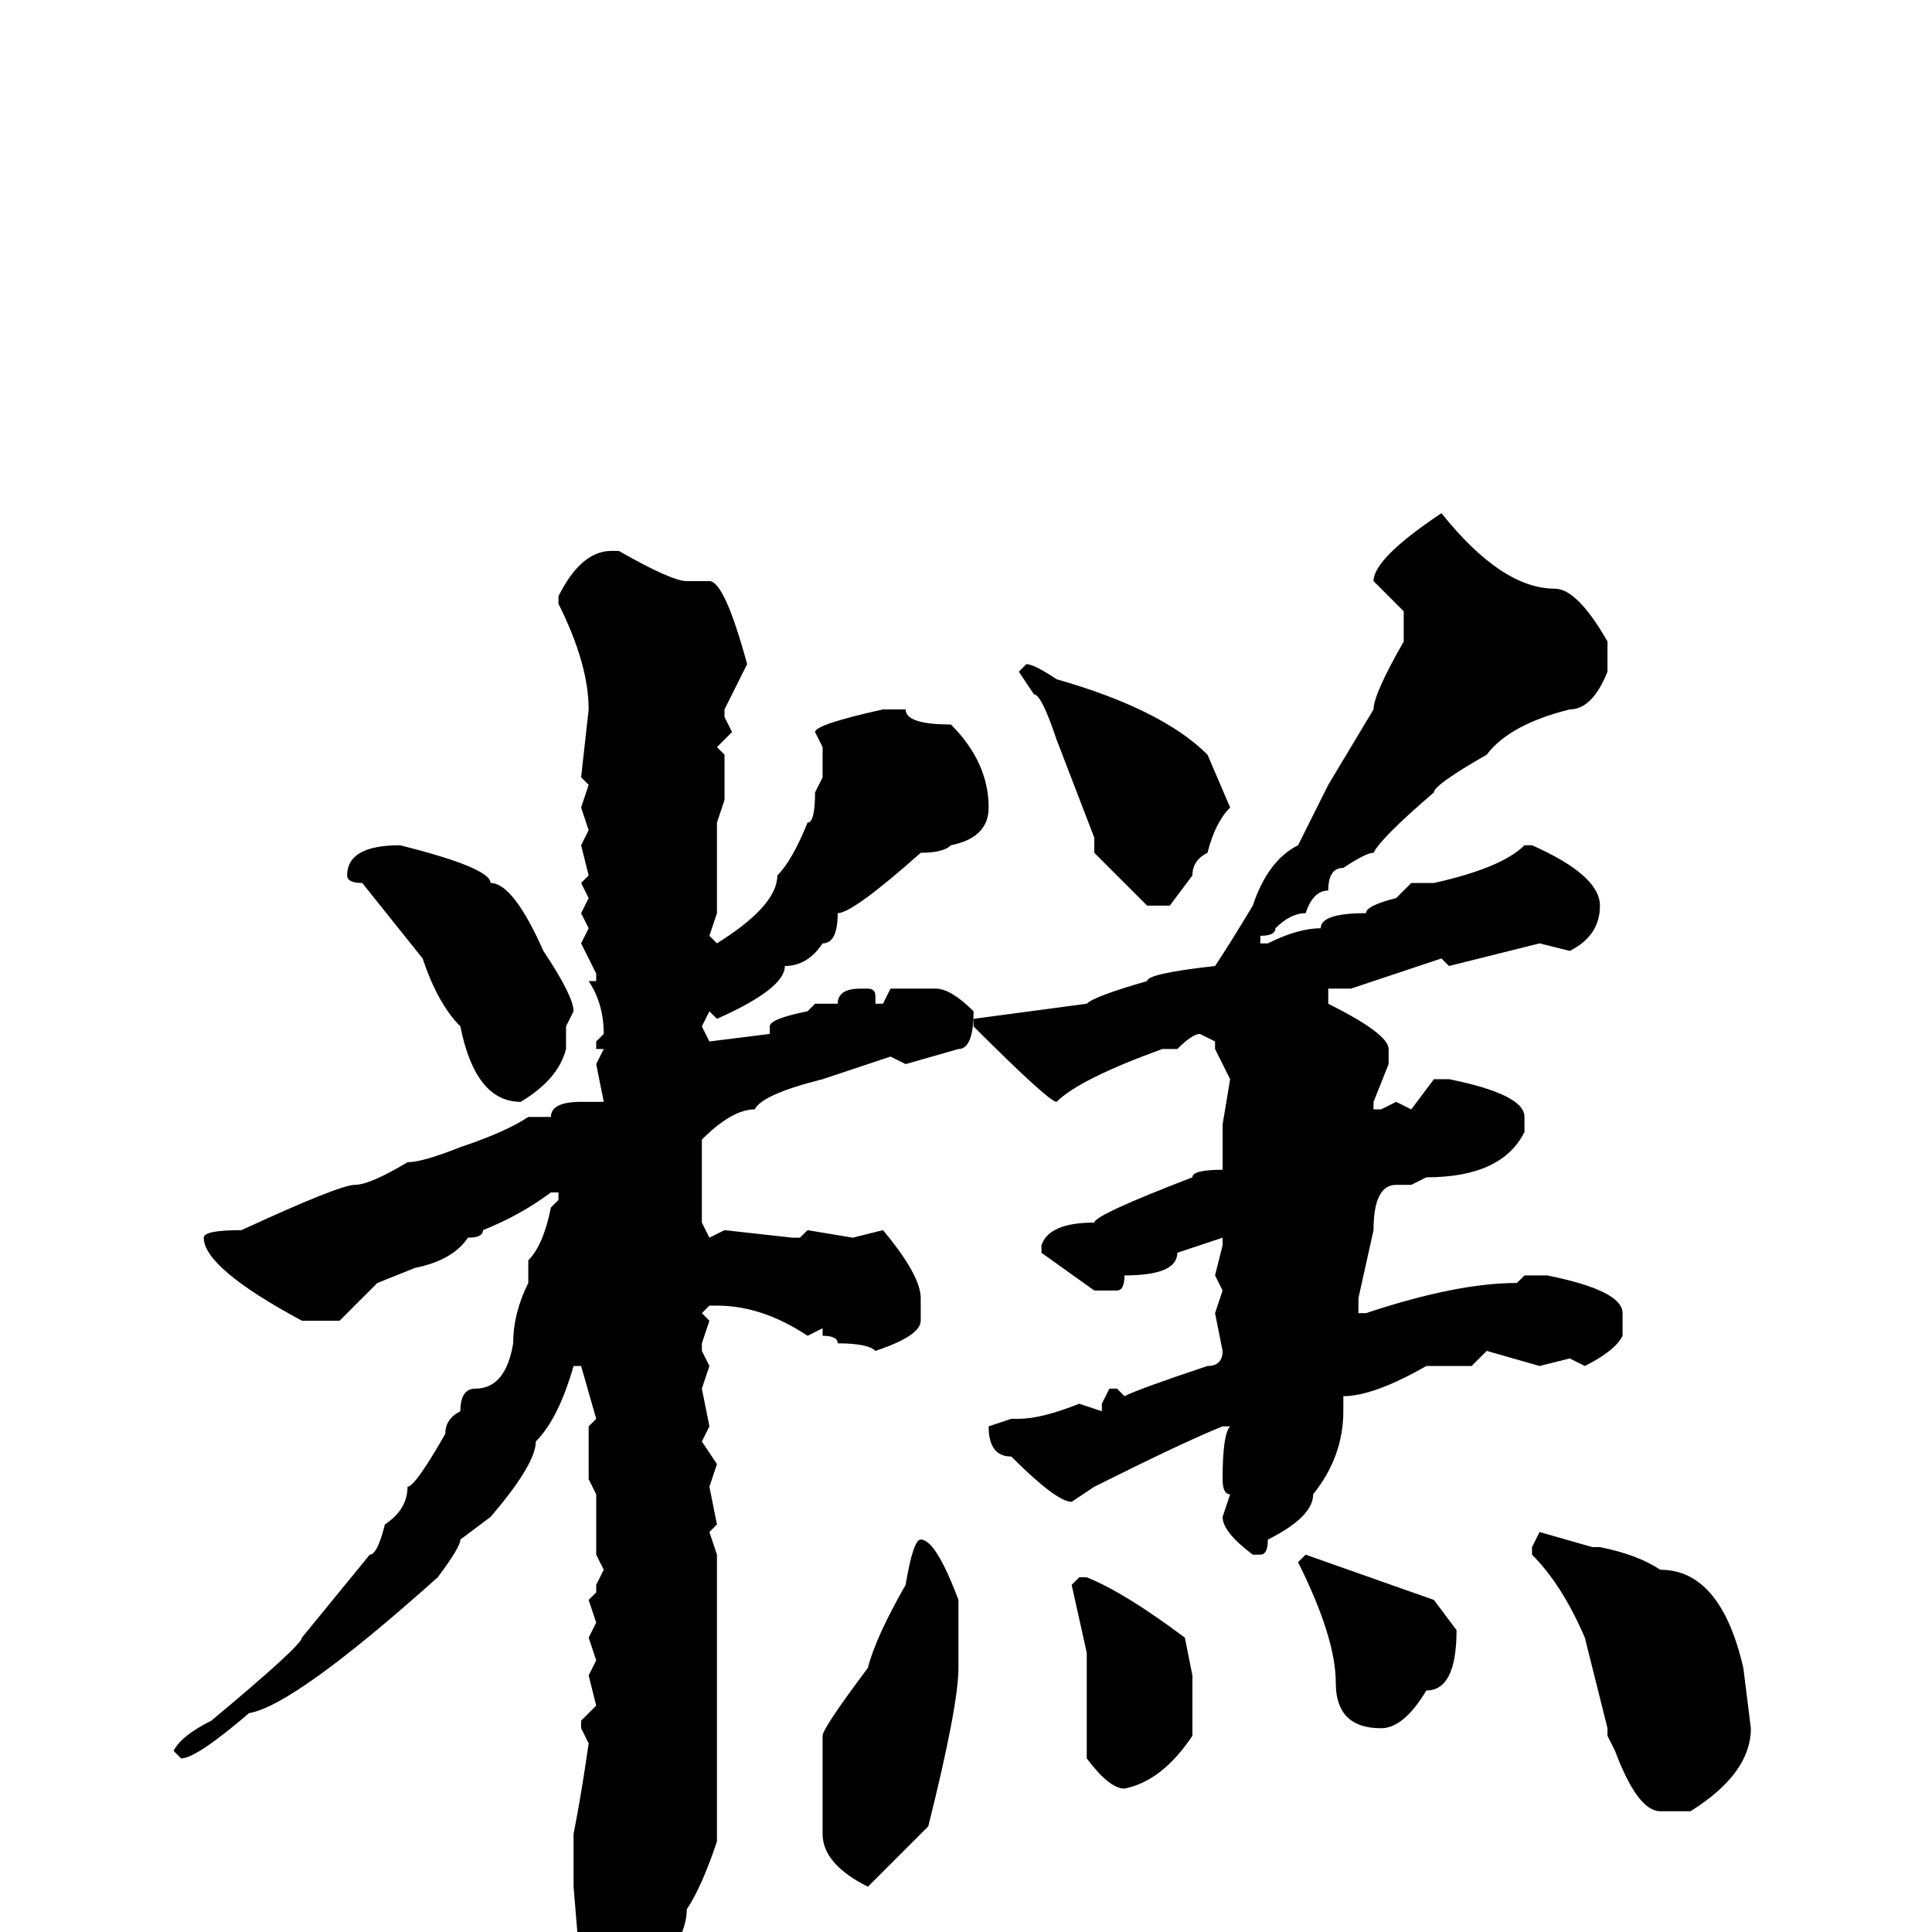 <svg xmlns="http://www.w3.org/2000/svg" viewBox="0 -256 256 256">
	<path fill="#000000" d="M191 -188Q199 -178 206 -178Q209 -178 213 -171V-167Q211 -162 208 -162Q200 -160 197 -156Q190 -152 190 -151Q183 -145 182 -143Q181 -143 178 -141Q176 -141 176 -138Q174 -138 173 -135Q171 -135 169 -133Q169 -132 167 -132V-131H168Q172 -133 175 -133Q175 -135 181 -135Q181 -136 185 -137L187 -139H190Q199 -141 202 -144H203Q212 -140 212 -136Q212 -132 208 -130L204 -131L192 -128L191 -129L179 -125H176V-123Q184 -119 184 -117V-115L182 -110V-109H183L185 -110L187 -109L190 -113H192Q202 -111 202 -108V-106Q199 -100 189 -100L187 -99H185Q182 -99 182 -93L180 -84V-82H181Q193 -86 201 -86L202 -87H205Q215 -85 215 -82V-81V-79Q214 -77 210 -75L208 -76L204 -75L197 -77L195 -75H189Q182 -71 178 -71V-69Q178 -63 174 -58Q174 -55 168 -52Q168 -50 167 -50H166Q162 -53 162 -55L163 -58Q162 -58 162 -60Q162 -66 163 -67H162Q157 -65 145 -59L142 -57Q140 -57 134 -63Q131 -63 131 -67L134 -68H135Q138 -68 143 -70L146 -69V-70L147 -72H148L149 -71Q151 -72 160 -75Q162 -75 162 -77L161 -82L162 -85L161 -87L162 -91V-92L156 -90Q156 -87 149 -87Q149 -85 148 -85H145L138 -90V-91Q139 -94 145 -94Q145 -95 158 -100Q158 -101 162 -101V-103V-107L163 -113L161 -117V-118L159 -119Q158 -119 156 -117H155H154Q143 -113 140 -110Q139 -110 129 -120V-121L144 -123Q145 -124 152 -126Q152 -127 161 -128Q163 -131 166 -136Q168 -142 172 -144L176 -152L182 -162Q182 -164 186 -171V-175L182 -179Q182 -182 191 -188ZM81 -183H82Q89 -179 91 -179H94Q96 -179 99 -168L96 -162V-161L97 -159L95 -157L96 -156V-153V-152V-150L95 -147V-144V-142V-136V-135L94 -132L95 -131Q103 -136 103 -140Q105 -142 107 -147Q108 -147 108 -151L109 -153V-157L108 -159Q108 -160 117 -162H119H120Q120 -160 126 -160Q131 -155 131 -149Q131 -145 126 -144Q125 -143 122 -143Q113 -135 111 -135Q111 -131 109 -131Q107 -128 104 -128Q104 -125 95 -121L94 -122L93 -120L94 -118L102 -119V-120Q102 -121 107 -122L108 -123H111Q111 -125 114 -125H115Q116 -125 116 -124V-123H117L118 -125H124Q126 -125 129 -122Q129 -117 127 -117L120 -115L118 -116L109 -113Q101 -111 100 -109Q97 -109 93 -105V-104V-99V-94L94 -92L96 -93L105 -92H106L107 -93L113 -92L117 -93Q122 -87 122 -84V-81Q122 -79 116 -77Q115 -78 111 -78Q111 -79 109 -79V-80L107 -79Q101 -83 95 -83H94L93 -82L94 -81L93 -78V-77L94 -75L93 -72L94 -67L93 -65L95 -62L94 -59L95 -54L94 -53L95 -50V-30V-28V-26V-17V-14V-12Q93 -6 91 -3Q91 3 80 12H78L76 10V9L77 6L76 -6V-13Q77 -18 78 -25L77 -27V-28L79 -30L78 -34L79 -36L78 -39L79 -41L78 -44L79 -45V-46L80 -48L79 -50V-54V-58L78 -60V-67L79 -68L77 -75H76Q74 -68 71 -65Q71 -62 65 -55L61 -52Q61 -51 58 -47Q39 -30 33 -29Q26 -23 24 -23L23 -24Q24 -26 28 -28Q40 -38 40 -39L49 -50Q50 -50 51 -54Q54 -56 54 -59Q55 -59 59 -66Q59 -68 61 -69Q61 -72 63 -72Q67 -72 68 -78Q68 -82 70 -86V-89Q72 -91 73 -96L74 -97V-98H73Q69 -95 64 -93Q64 -92 62 -92Q60 -89 55 -88L50 -86L45 -81H40Q27 -88 27 -92Q27 -93 32 -93Q45 -99 47 -99Q49 -99 54 -102Q56 -102 61 -104Q67 -106 70 -108H73Q73 -110 77 -110H79H80L79 -115L80 -117H79V-118L80 -119Q80 -123 78 -126H79V-127L77 -131L78 -133L77 -135L78 -137L77 -139L78 -140L77 -144L78 -146L77 -149L78 -152L77 -153L78 -162Q78 -168 74 -176V-177Q77 -183 81 -183ZM136 -168Q137 -168 140 -166Q154 -162 160 -156L163 -149Q161 -147 160 -143Q158 -142 158 -140L155 -136H152Q146 -142 145 -143V-145L140 -158Q138 -164 137 -164L135 -167ZM53 -144Q65 -141 65 -139Q68 -139 72 -130Q76 -124 76 -122L75 -120V-117Q74 -113 69 -110Q63 -110 61 -120Q58 -123 56 -129L48 -139Q46 -139 46 -140Q46 -144 53 -144ZM204 -53L211 -51H212Q217 -50 220 -48Q228 -48 231 -35L232 -27Q232 -21 224 -16H220Q217 -16 214 -24L213 -26V-27L210 -39Q207 -46 203 -50V-51ZM122 -52Q124 -52 127 -44V-43V-41V-39V-35Q127 -30 123 -14L115 -6Q109 -9 109 -13V-22V-26Q109 -27 115 -35Q116 -39 120 -46Q121 -52 122 -52ZM173 -50L190 -44L193 -40Q193 -32 189 -32Q186 -27 183 -27Q177 -27 177 -33Q177 -39 172 -49ZM144 -47Q149 -45 157 -39L158 -34V-26Q154 -20 149 -19Q147 -19 144 -23V-37L142 -46L143 -47Z"/>
</svg>